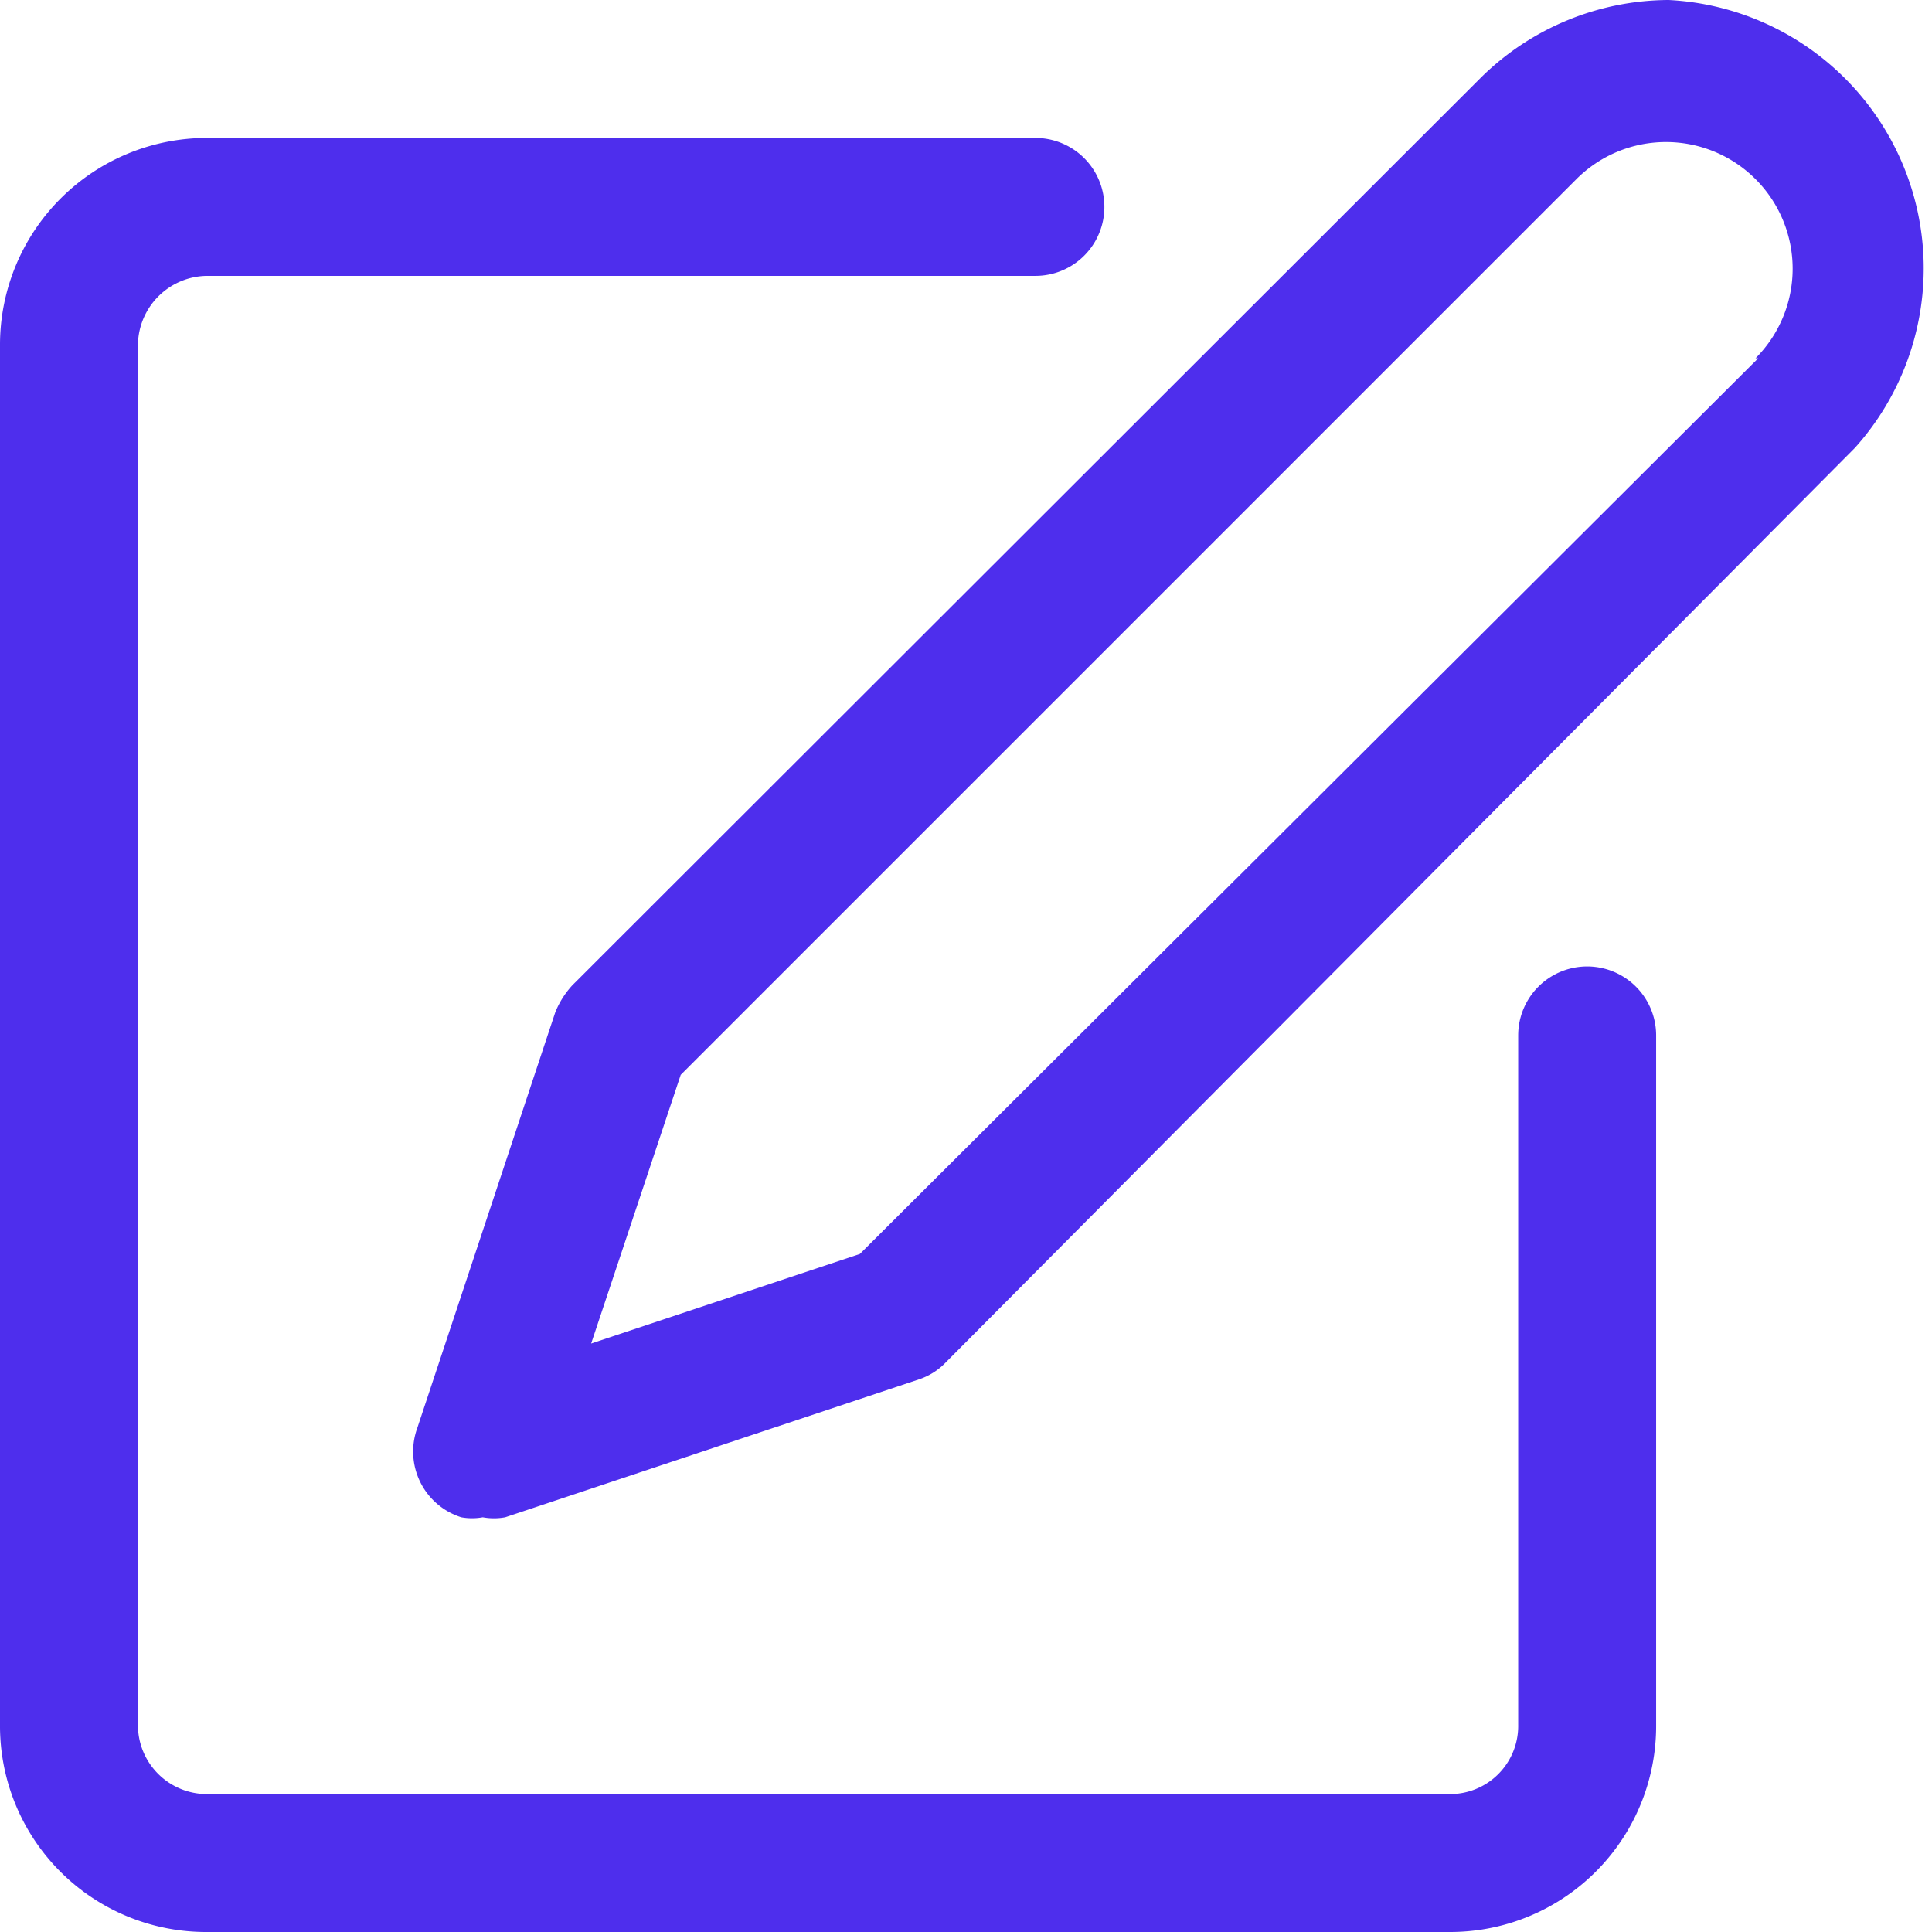 <svg xmlns="http://www.w3.org/2000/svg" viewBox="0 0 21.57 21.57"><defs><style>.cls-1{fill:#4e2eed;}</style></defs><title>editar</title><g id="Capa_2" data-name="Capa 2"><g id="Capa_1-2" data-name="Capa 1"><path class="cls-1" d="M2.31,21.57H16.18a2.3,2.3,0,0,0,2.31-2.31v-7.7a.77.77,0,0,0-1.54,0v7.7a.76.76,0,0,1-.77.77H2.31a.77.77,0,0,1-.77-.77V3.85a.78.78,0,0,1,.77-.77h9.25a.77.77,0,0,0,0-1.54H2.31A2.31,2.31,0,0,0,0,3.85V19.26A2.3,2.3,0,0,0,2.31,21.57Z"/><path class="cls-1" d="M18.63,0a3,3,0,0,0-2.09.86L6.39,11a1,1,0,0,0-.19.3L4.66,15.94a.77.77,0,0,0,.49,1,.67.67,0,0,0,.24,0,.69.69,0,0,0,.25,0l4.62-1.54a.73.73,0,0,0,.3-.19L20.71,5a3,3,0,0,0-2.08-5Zm1,4L9.6,14l-3,1,1-3,10-10a1.41,1.41,0,0,1,2,2Z"/></g></g></svg>